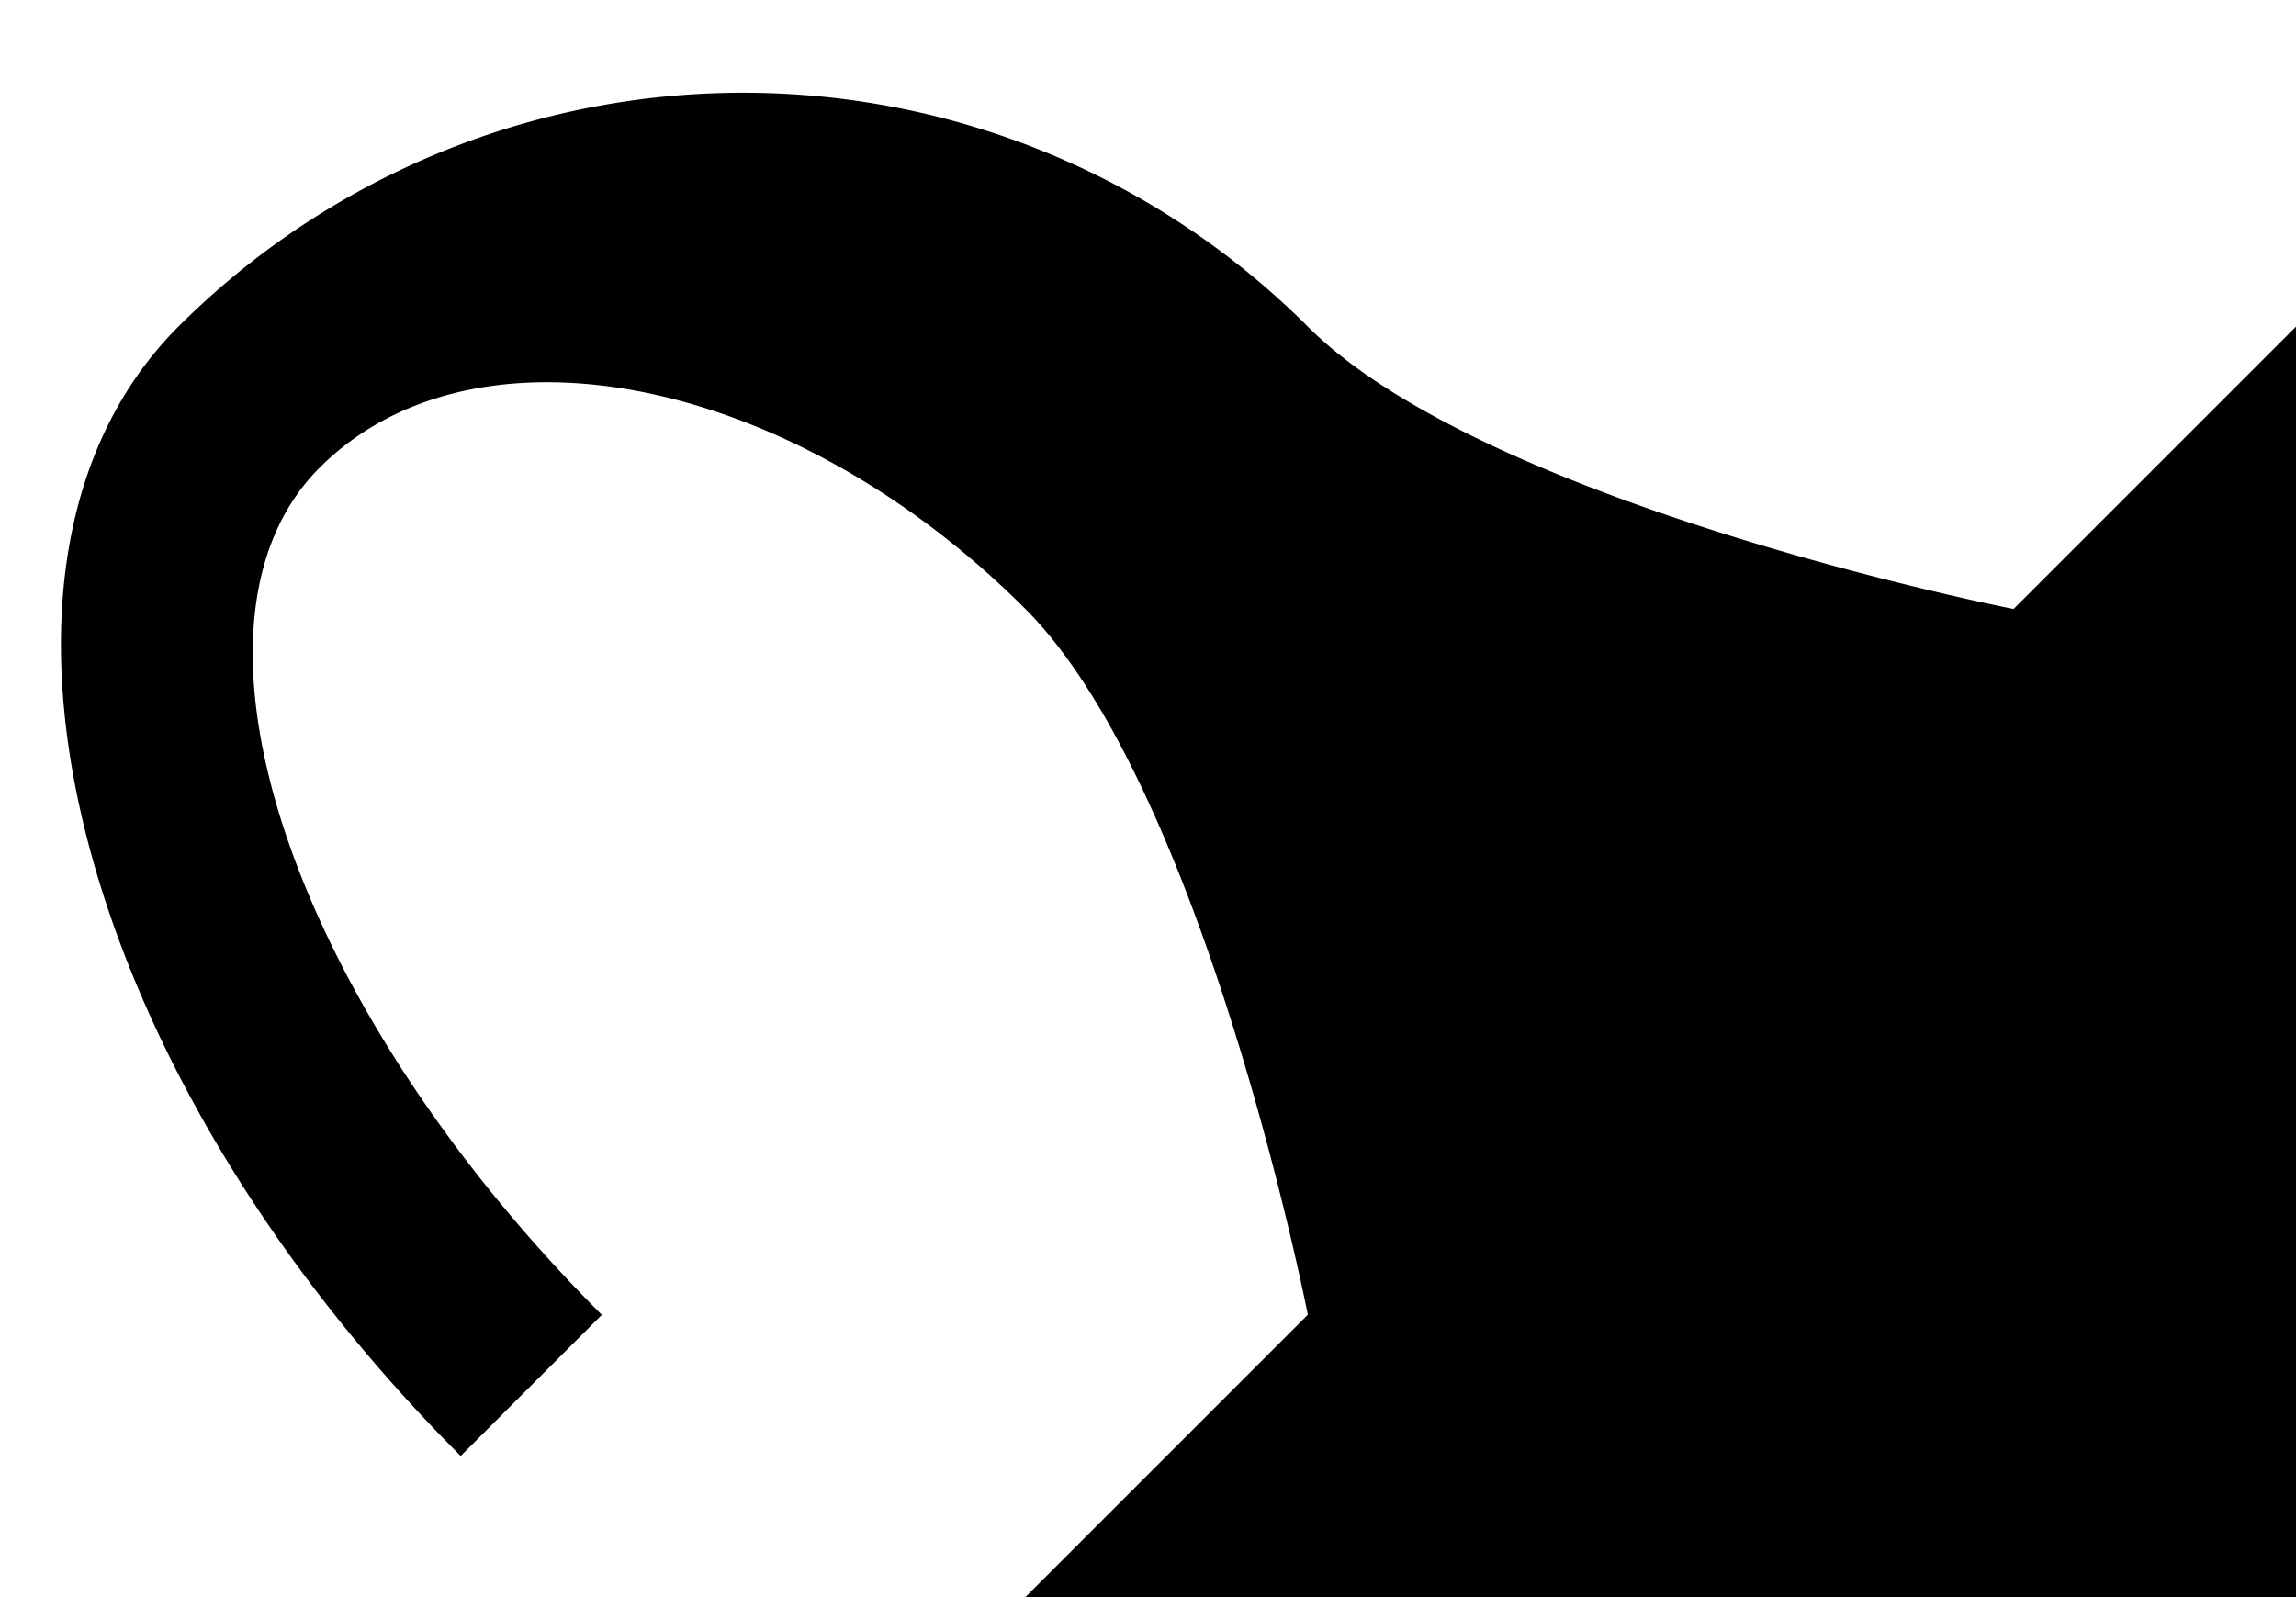 <svg xmlns="http://www.w3.org/2000/svg" version="1.0" width="23" height="16"><path d="M23 3.272V16H10.272L23 3.272zM1.787 3.272a8 8 0 0 1 11.314 0c1.795 1.795 7.07 2.829 7.07 2.829l-7.07 7.07s-1.034-5.275-2.829-7.07C7.93 3.757 4.763 3.124 3.201 4.686c-1.562 1.562-.296 5.361 2.828 8.486l-1.414 1.414C.71 10.68-.556 5.616 1.787 3.272z"/></svg>